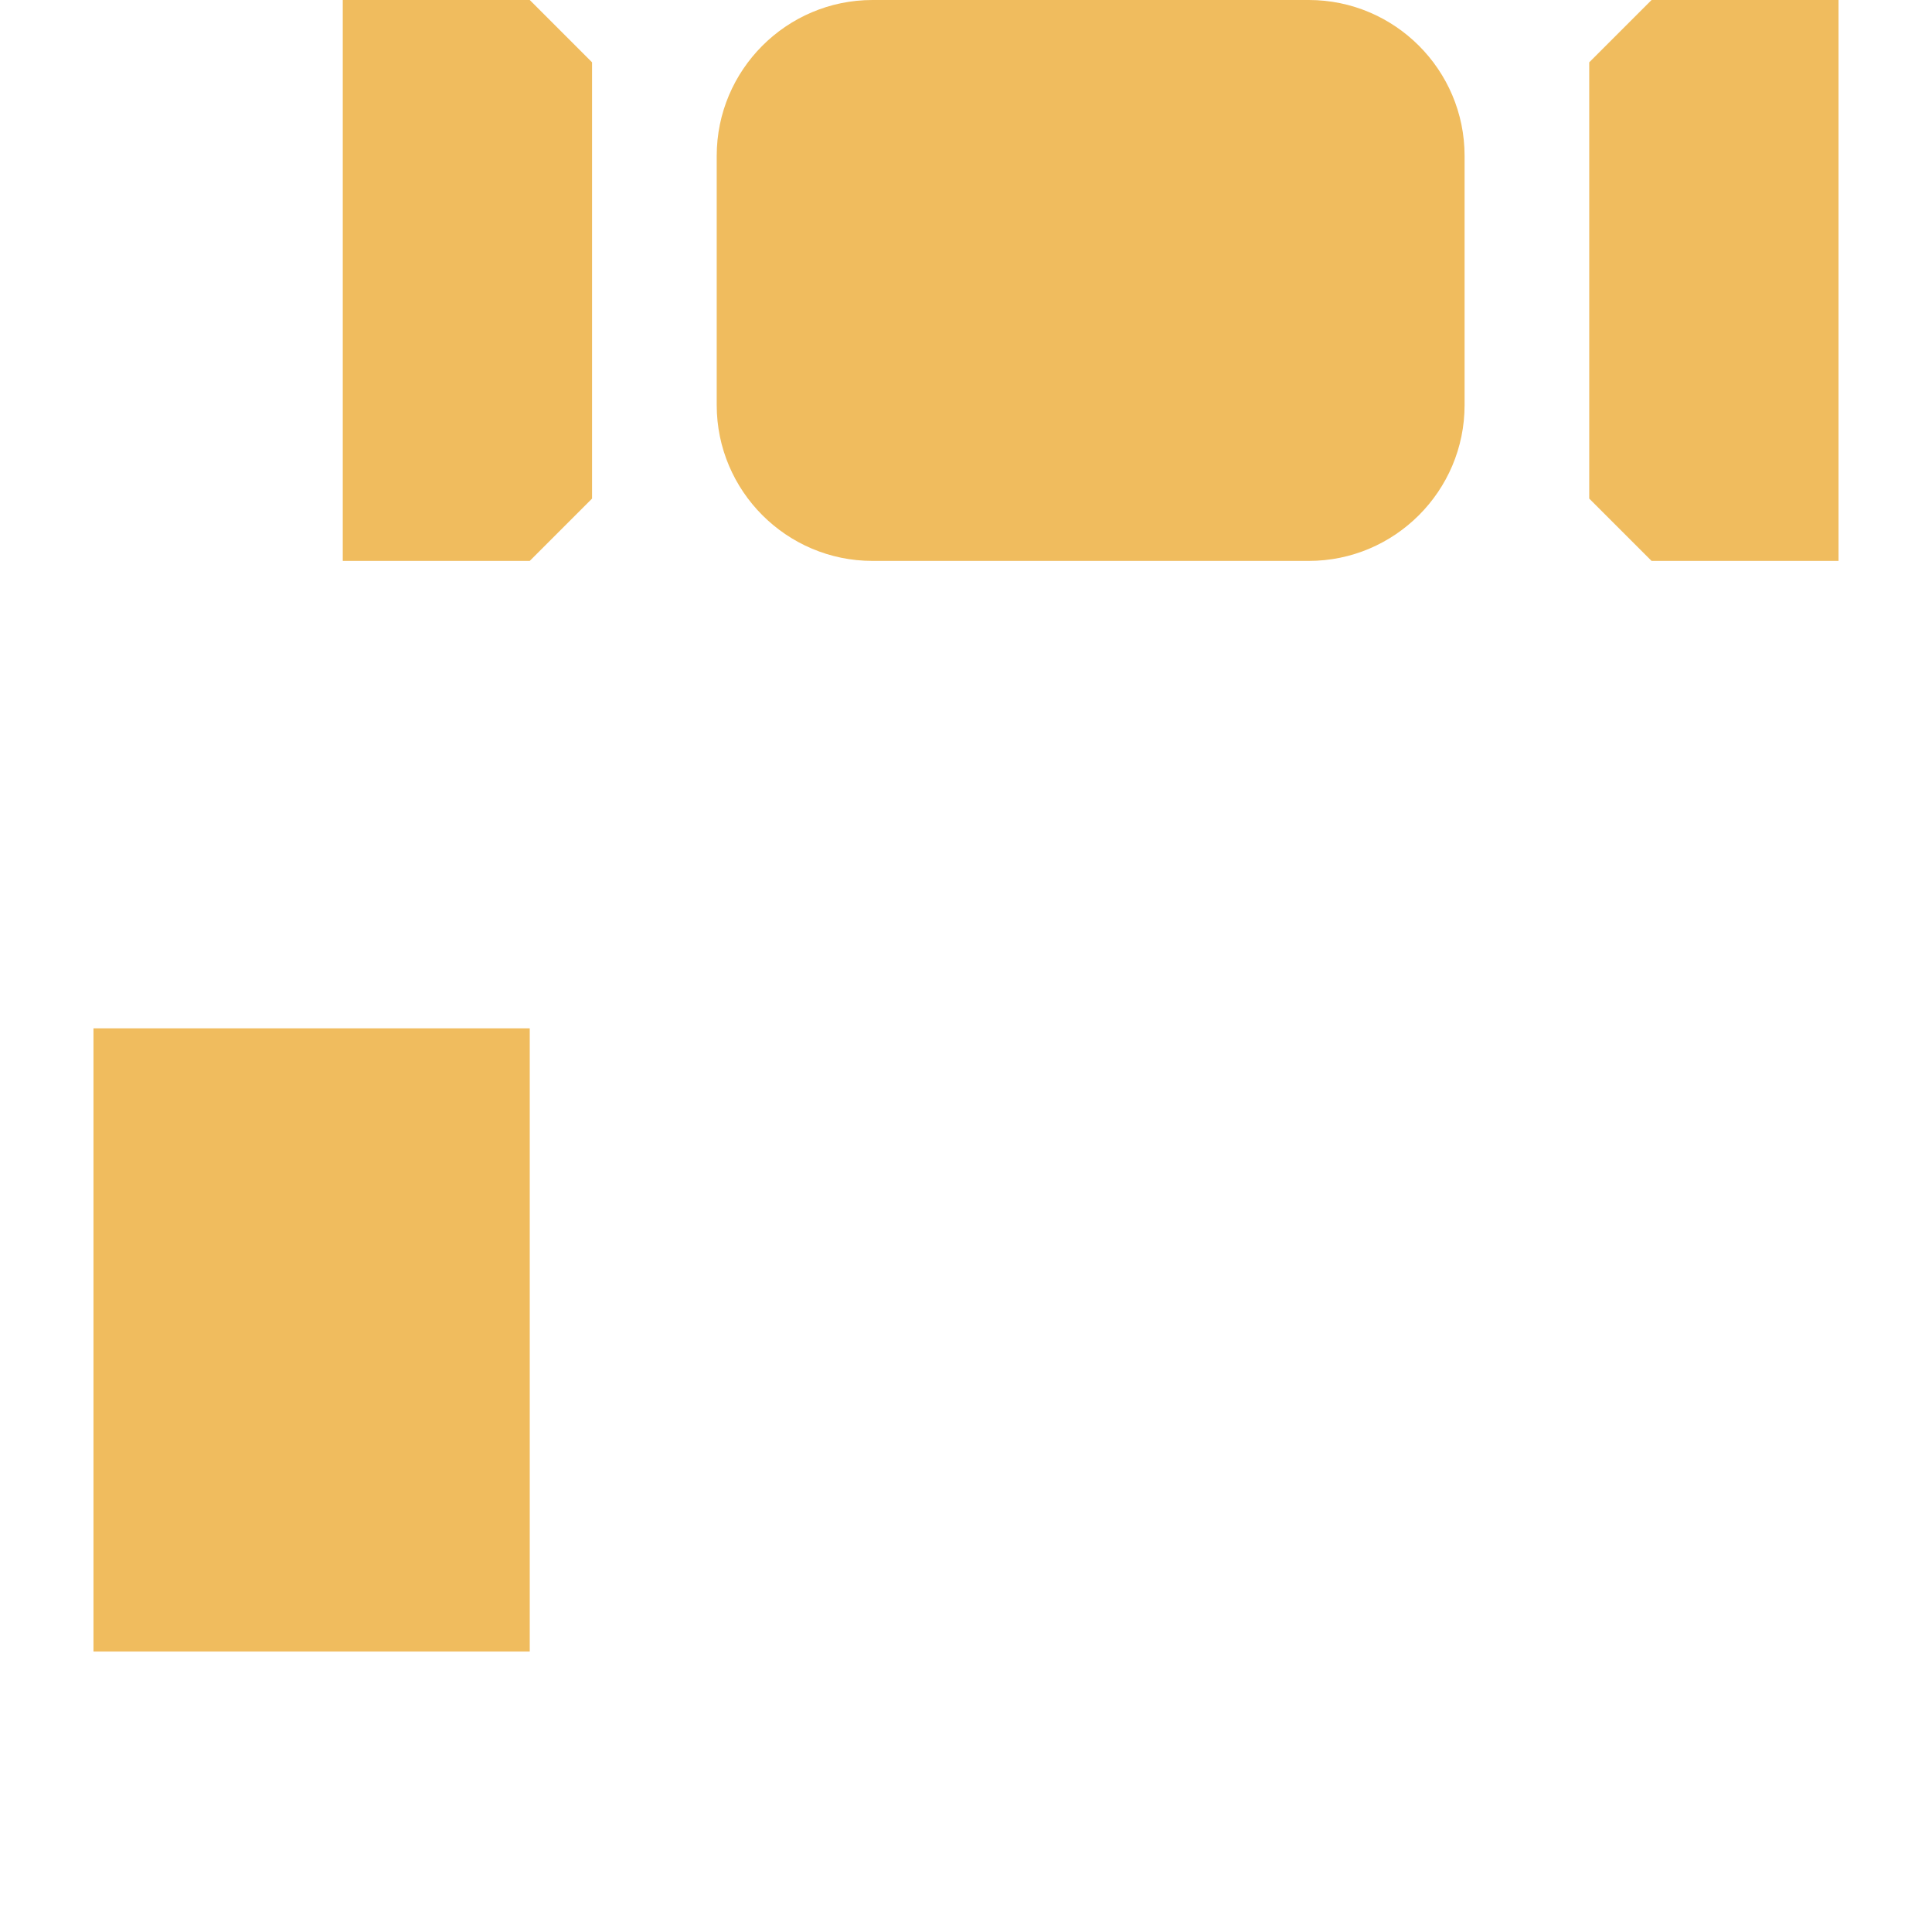 <svg xmlns="http://www.w3.org/2000/svg" viewBox="0.0 0.0 200.0 200.0" height="200.0px" width="200.0px"><path fill="#f0bc5e" fill-opacity="1.0"  filling="0" d="M54.839 170.968 L9.677 170.968 L9.677 106.452 L54.839 106.452 L54.839 170.968 Z"></path>
<path fill="" fill-opacity="1.0"  filling="0" d="M139.42 132.258 C140.969 130.541 141.935 128.294 141.935 125.806 C141.935 120.472 137.593 116.129 132.258 116.129 L129.032 116.129 L129.032 70.374 C132.778 69.038 135.484 65.49 135.484 61.29 L135.484 54.839 L129.032 54.839 L129.032 61.29 C129.032 63.067 127.586 64.516 125.806 64.516 L100.0 64.516 C98.22 64.516 96.774 63.067 96.774 61.29 L96.774 54.839 L90.323 54.839 L90.323 61.29 C90.323 65.49 93.029 69.038 96.774 70.374 L96.774 103.226 L92.443 103.226 C88.131 103.226 84.081 104.906 81.036 107.951 L76.084 112.903 L54.839 112.903 L54.839 119.355 L78.755 119.355 L85.597 112.513 C87.426 110.684 89.855 109.677 92.443 109.677 L119.355 109.677 C121.135 109.677 122.581 111.123 122.581 112.903 L122.581 129.032 C122.581 130.812 121.135 132.258 119.355 132.258 C117.575 132.258 116.129 130.812 116.129 129.032 L116.129 116.129 L106.452 116.129 C101.117 116.129 96.774 120.472 96.774 125.806 C96.774 128.294 97.744 130.541 99.29 132.258 C97.741 133.975 96.774 136.223 96.774 138.71 C96.774 141.197 97.744 143.444 99.29 145.161 C97.741 146.878 96.774 149.126 96.774 151.613 C96.774 154.1 97.744 156.348 99.29 158.065 C97.741 159.781 96.774 162.029 96.774 164.516 C96.774 165.652 97.006 166.729 97.368 167.742 L92.443 167.742 C89.855 167.742 87.423 166.735 85.597 164.907 L78.755 158.065 L54.839 158.065 L54.839 164.516 L76.084 164.516 L81.036 169.468 C84.081 172.513 88.131 174.194 92.443 174.194 L96.774 174.194 L96.774 183.871 C96.774 192.764 104.01 200.0 112.903 200.0 C121.796 200.0 129.032 192.764 129.032 183.871 L129.032 174.194 L132.258 174.194 C137.593 174.194 141.935 169.851 141.935 164.516 C141.935 162.029 140.965 159.781 139.42 158.065 C140.969 156.348 141.935 154.1 141.935 151.613 C141.935 149.126 140.965 146.878 139.42 145.161 C140.969 143.444 141.935 141.197 141.935 138.71 C141.935 136.223 140.965 133.975 139.42 132.258 Z M135.484 125.806 C135.484 127.586 134.038 129.032 132.258 129.032 L129.032 129.032 L129.032 122.581 L132.258 122.581 C134.038 122.581 135.484 124.027 135.484 125.806 Z M119.355 103.226 L103.226 103.226 L103.226 70.968 L122.581 70.968 L122.581 103.82 C121.568 103.457 120.49 103.226 119.355 103.226 Z M119.355 138.71 C122.202 138.71 124.742 137.448 126.517 135.484 L132.258 135.484 C134.038 135.484 135.484 136.93 135.484 138.71 C135.484 140.49 134.038 141.935 132.258 141.935 L106.452 141.935 C104.672 141.935 103.226 140.49 103.226 138.71 C103.226 136.93 104.672 135.484 106.452 135.484 L112.149 135.484 C113.919 137.46 116.493 138.71 119.355 138.71 Z M135.484 151.613 C135.484 153.393 134.038 154.839 132.258 154.839 L106.452 154.839 C104.672 154.839 103.226 153.393 103.226 151.613 C103.226 149.833 104.672 148.387 106.452 148.387 L132.258 148.387 C134.038 148.387 135.484 149.833 135.484 151.613 Z M106.452 122.581 L109.677 122.581 L109.677 129.032 L106.452 129.032 C104.672 129.032 103.226 127.586 103.226 125.806 C103.226 124.027 104.672 122.581 106.452 122.581 Z M122.581 183.871 C122.581 189.206 118.238 193.548 112.903 193.548 C107.569 193.548 103.226 189.206 103.226 183.871 L103.226 174.194 L122.581 174.194 L122.581 183.871 Z M132.258 167.742 L106.452 167.742 C104.672 167.742 103.226 166.296 103.226 164.516 C103.226 162.736 104.672 161.29 106.452 161.29 L132.258 161.29 C134.038 161.29 135.484 162.736 135.484 164.516 C135.484 166.296 134.038 167.742 132.258 167.742 Z"></path>
<path fill="" fill-opacity="1.0"  filling="0" d="M116.129 183.871 C116.129 185.652 114.685 187.097 112.903 187.097 C111.122 187.097 109.677 185.652 109.677 183.871 C109.677 182.09 111.122 180.645 112.903 180.645 C114.685 180.645 116.129 182.09 116.129 183.871 Z"></path>
<path fill="#f0bc5e" fill-opacity="1.0"  filling="0" d="M170.968 0.0 L164.516 6.452 L164.516 51.613 L170.968 58.065 L190.323 58.065 L190.323 0.0 L170.968 0.0 Z"></path>
<path fill="" fill-opacity="1.0"  filling="0" d="M35.484 106.452 L41.935 106.452 L41.935 170.968 L35.484 170.968 L35.484 106.452 Z"></path>
<path fill="" fill-opacity="1.0"  filling="0" d="M164.516 51.613 L145.161 51.613 L145.161 45.161 L158.065 45.161 L158.065 12.903 L145.161 12.903 L145.161 6.452 L164.516 6.452 L164.516 51.613 Z"></path>
<path fill="#f0bc5e" fill-opacity="1.0"  filling="0" d="M54.839 58.065 L61.29 51.613 L61.29 6.452 L54.839 0.0 L35.484 0.0 L35.484 58.065 L54.839 58.065 Z"></path>
<path fill="" fill-opacity="1.0"  filling="0" d="M80.645 51.613 L61.29 51.613 L61.29 6.452 L80.645 6.452 L80.645 12.903 L67.742 12.903 L67.742 45.161 L80.645 45.161 L80.645 51.613 Z"></path>
<path fill="#f0bc5e" fill-opacity="1.0"  filling="0" d="M135.484 58.065 L90.323 58.065 C81.429 58.065 74.194 50.829 74.194 41.935 L74.194 16.129 C74.194 7.236 81.429 0.0 90.323 0.0 L135.484 0.0 C144.377 0.0 151.613 7.236 151.613 16.129 L151.613 41.935 C151.613 50.829 144.377 58.065 135.484 58.065 Z"></path>
<path fill="" fill-opacity="1.0"  filling="0" d="M74.194 19.355 L93.548 19.355 L93.548 25.806 L74.194 25.806 L74.194 19.355 Z"></path>
<path fill="" fill-opacity="1.0"  filling="0" d="M100.0 19.355 L151.613 19.355 L151.613 25.806 L100.0 25.806 L100.0 19.355 Z"></path>
<path fill="" fill-opacity="1.0"  filling="0" d="M132.258 32.258 L151.613 32.258 L151.613 38.71 L132.258 38.71 L132.258 32.258 Z"></path>
<path fill="" fill-opacity="1.0"  filling="0" d="M74.194 32.258 L125.806 32.258 L125.806 38.71 L74.194 38.71 L74.194 32.258 Z"></path></svg>